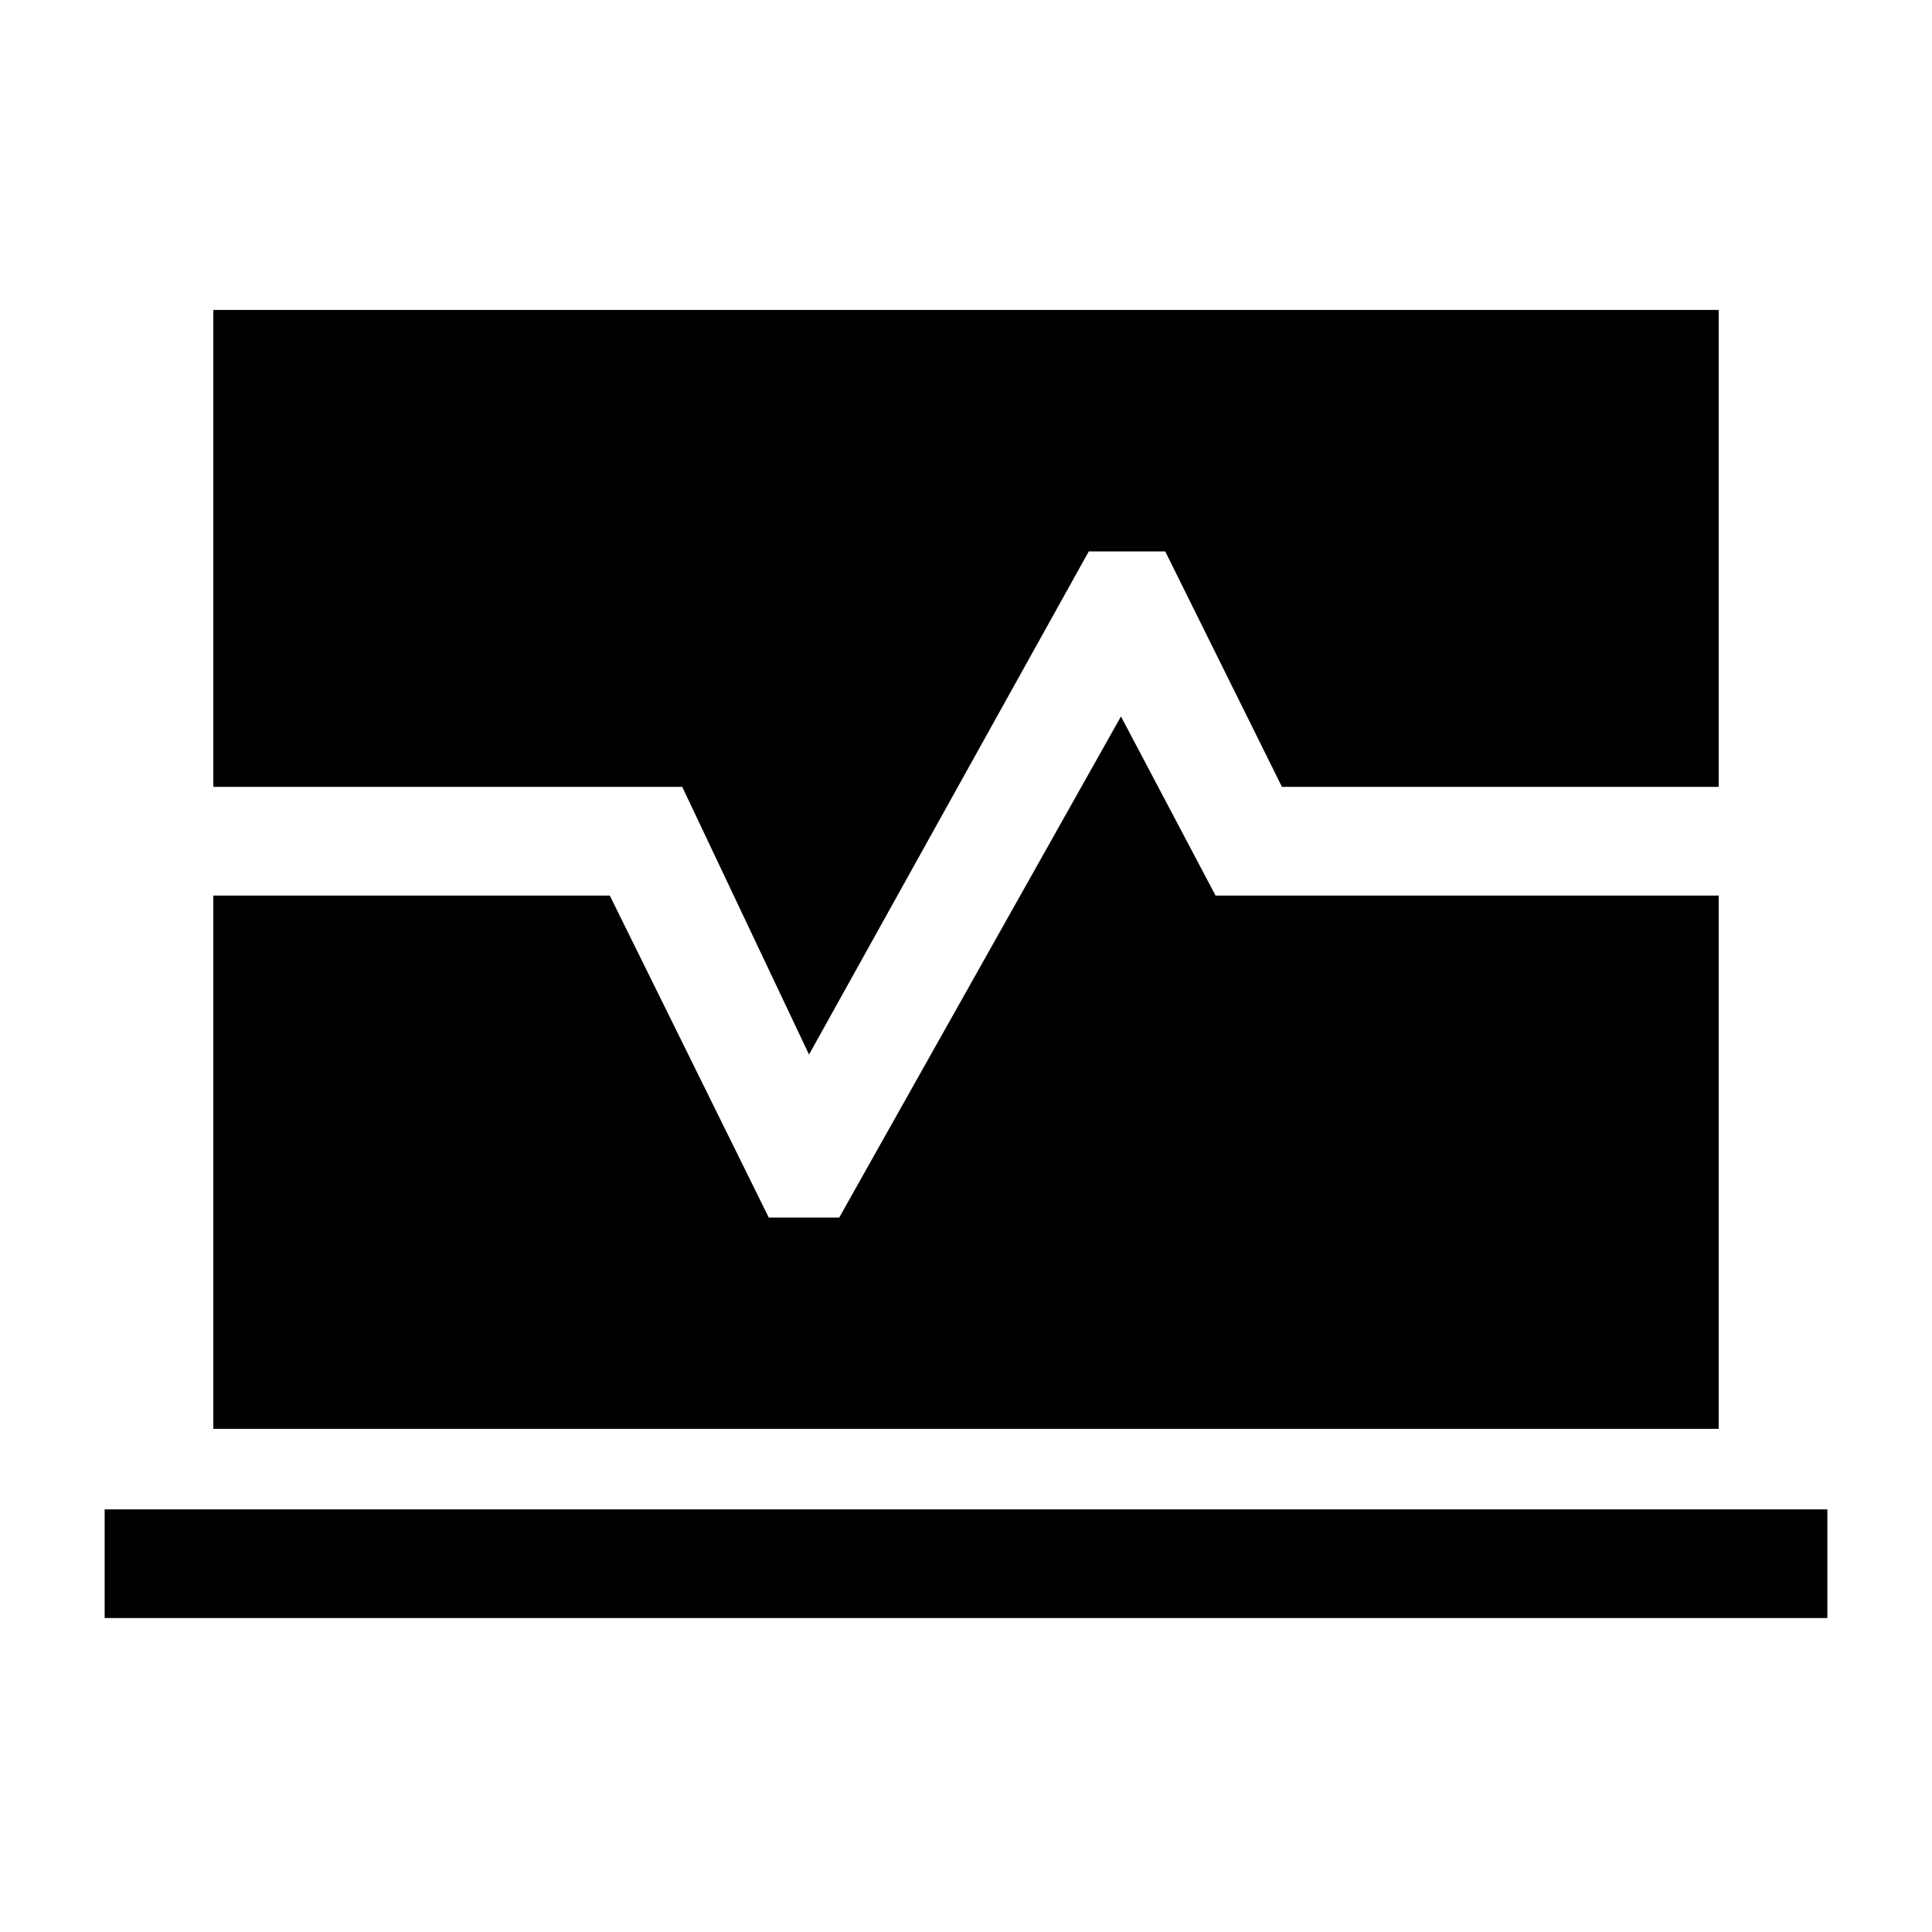 <svg xmlns="http://www.w3.org/2000/svg" height="24" viewBox="0 -960 960 960" width="24"><path d="M52-156v-54h856v54H52Zm54-94v-265h197l79 160h35l140-249 47 89h250v265H106Zm296-186-63-133H106v-237h748v237H637l-58-117h-38L402-436Z"/></svg>